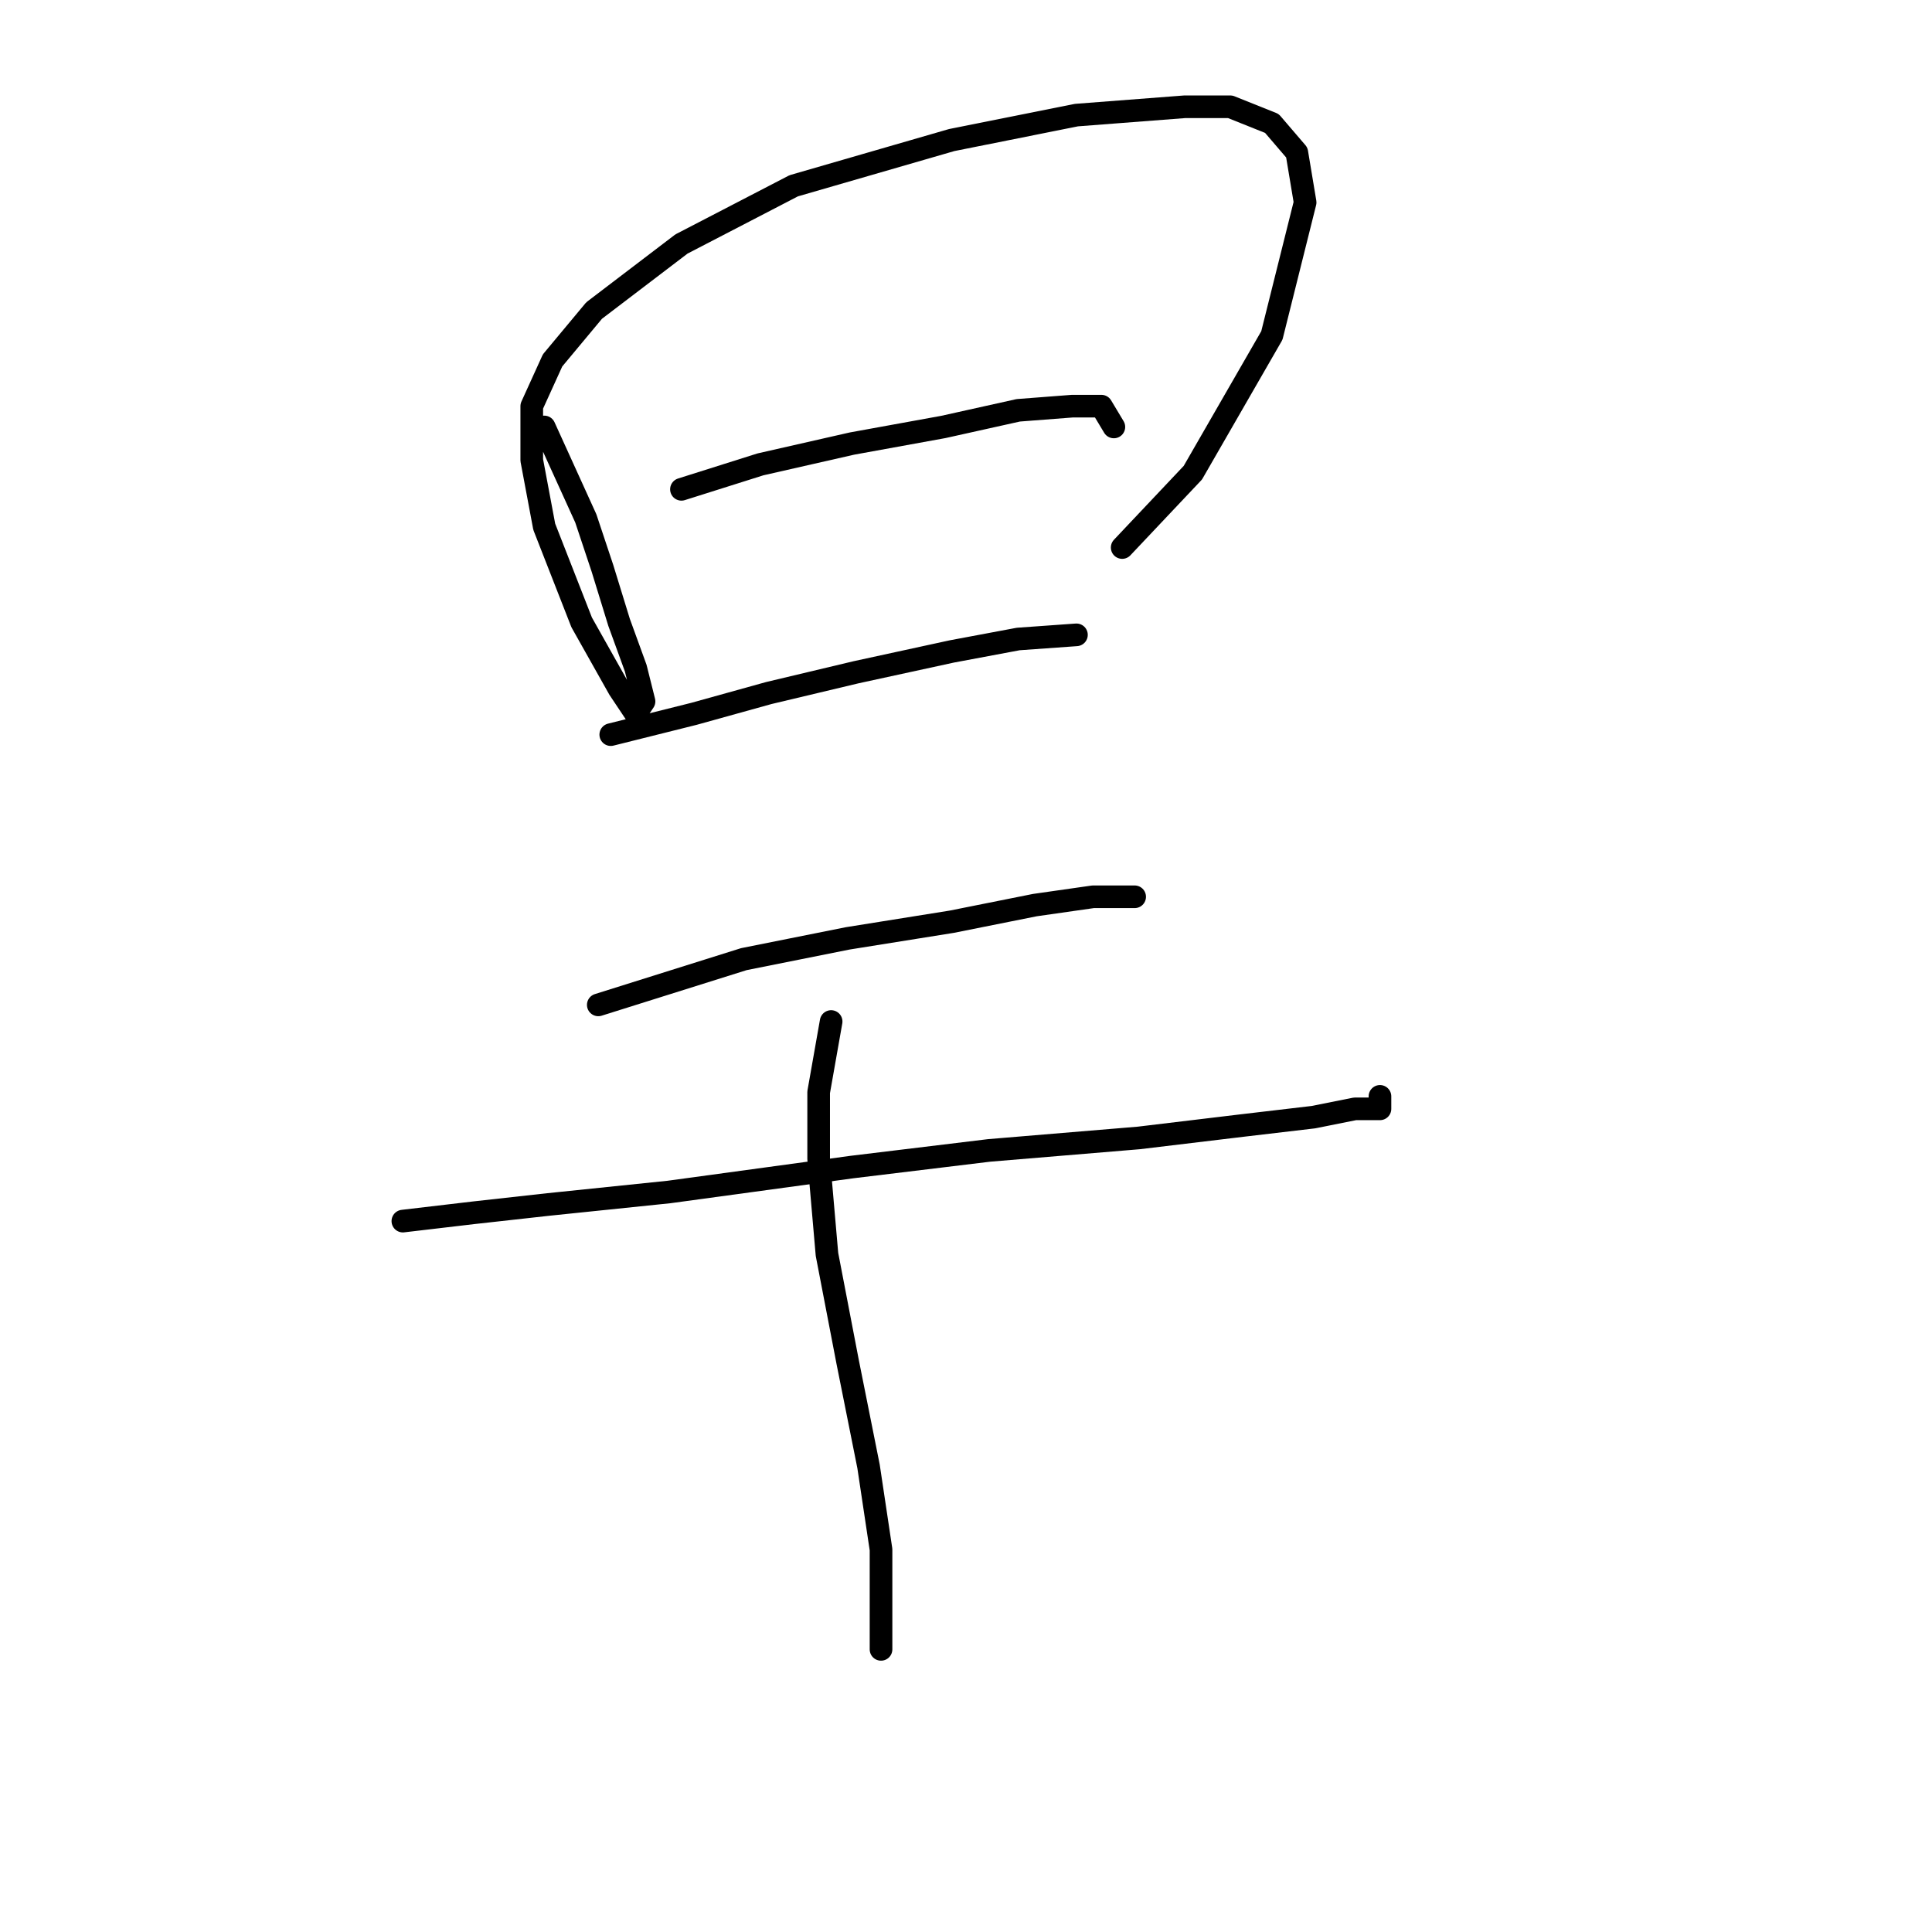 <?xml version="1.0" standalone="no"?>
    <svg width="256" height="256" xmlns="http://www.w3.org/2000/svg" version="1.1">
    <polyline stroke="black" stroke-width="3" stroke-linecap="round" fill="transparent" stroke-linejoin="round" points="72.114 56.573 77.624 68.693 79.827 75.305 82.031 82.467 84.235 88.527 85.337 92.935 84.235 94.587 82.031 91.282 77.073 82.467 72.114 69.795 70.461 60.98 70.461 53.818 73.216 47.758 78.725 41.146 90.295 32.331 105.171 24.618 126.106 18.558 142.634 15.252 156.959 14.15 163.019 14.15 168.529 16.354 171.834 20.211 172.936 26.822 168.529 44.452 158.061 62.633 148.695 72.55 148.695 72.55 " />
        <polyline stroke="black" stroke-width="3" stroke-linecap="round" fill="transparent" stroke-linejoin="round" points="90.295 64.837 100.763 61.531 112.884 58.776 125.004 56.573 134.921 54.369 142.083 53.818 145.94 53.818 147.593 56.573 147.593 56.573 " />
        <polyline stroke="black" stroke-width="3" stroke-linecap="round" fill="transparent" stroke-linejoin="round" points="80.929 97.342 91.948 94.587 101.865 91.833 113.435 89.078 126.106 86.323 134.921 84.671 142.634 84.12 142.634 84.12 " />
        <polyline stroke="black" stroke-width="3" stroke-linecap="round" fill="transparent" stroke-linejoin="round" points="79.276 133.153 98.559 127.093 112.333 124.338 126.106 122.134 137.125 119.931 144.838 118.829 150.348 118.829 150.348 118.829 " />
        <polyline stroke="black" stroke-width="3" stroke-linecap="round" fill="transparent" stroke-linejoin="round" points="53.382 161.802 62.748 160.7 72.665 159.598 88.642 157.946 112.884 154.64 131.065 152.436 150.899 150.783 164.672 149.13 174.038 148.029 179.547 146.927 182.853 146.927 182.853 145.274 182.853 145.274 " />
        <polyline stroke="black" stroke-width="3" stroke-linecap="round" fill="transparent" stroke-linejoin="round" points="110.129 135.357 108.476 144.723 108.476 153.538 109.578 166.21 112.333 180.534 115.087 194.307 116.74 205.326 116.74 212.488 116.74 218.549 116.74 218.549 " />
        </svg>